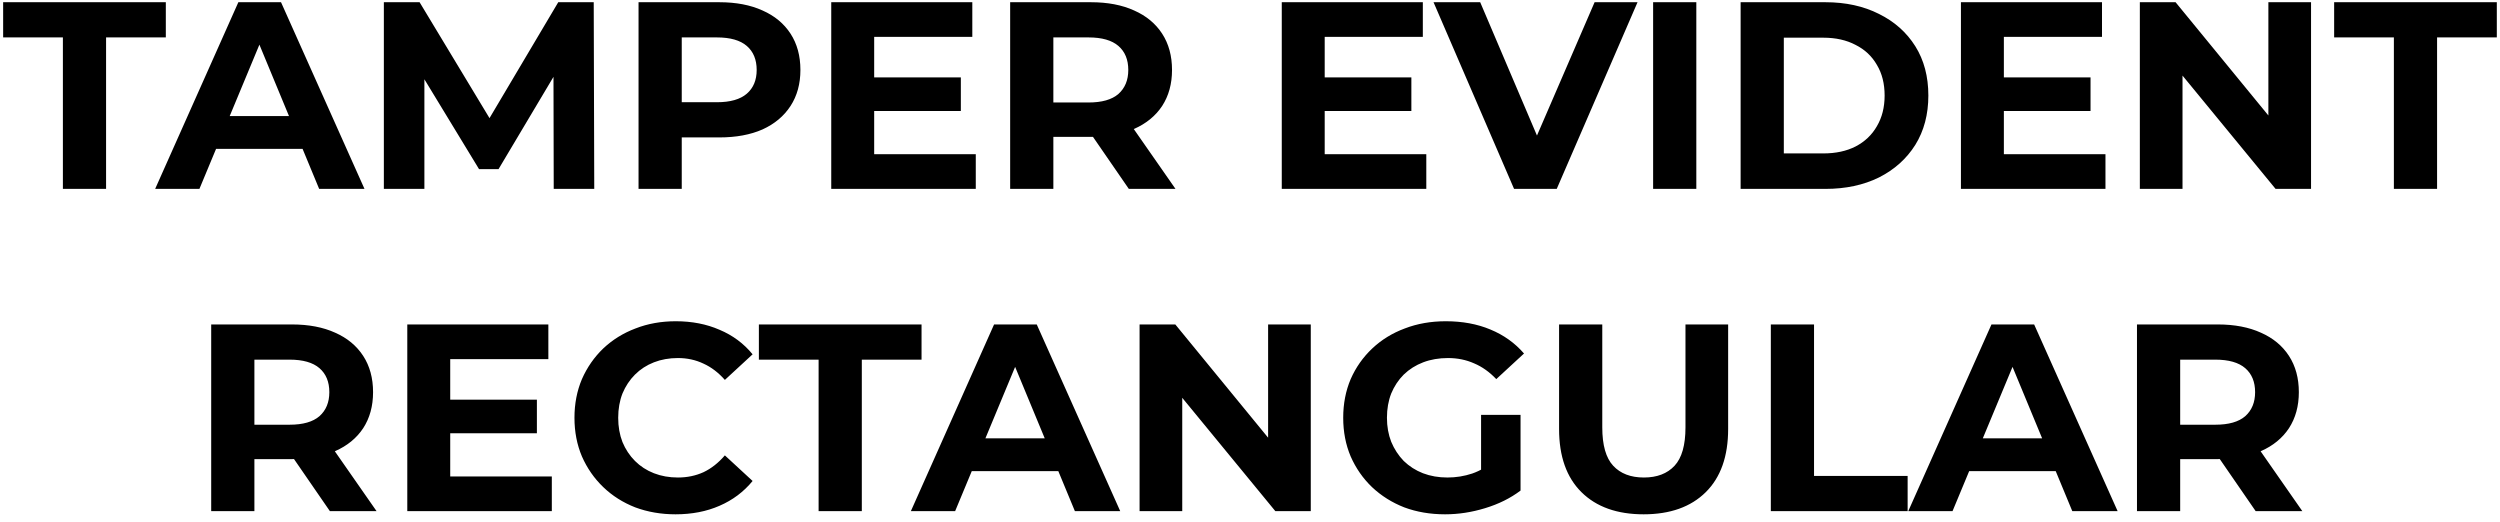<svg width="225" height="47" viewBox="0 0 225 47" fill="none" xmlns="http://www.w3.org/2000/svg">
<path d="M5.66 17V3.368H0.283V0.2H14.924V3.368H9.547V17H5.66ZM13.964 17L21.452 0.2H25.292L32.804 17H28.724L22.58 2.168H24.116L17.948 17H13.964ZM17.708 13.4L18.74 10.448H27.38L28.436 13.4H17.708ZM34.547 17V0.2H37.763L44.915 12.056H43.211L50.243 0.2H53.435L53.483 17H49.835L49.811 5.792H50.483L44.867 15.224H43.115L37.379 5.792H38.195V17H34.547ZM57.469 17V0.2H64.741C66.245 0.2 67.541 0.448 68.629 0.944C69.717 1.424 70.557 2.12 71.149 3.032C71.741 3.944 72.037 5.032 72.037 6.296C72.037 7.544 71.741 8.624 71.149 9.536C70.557 10.448 69.717 11.152 68.629 11.648C67.541 12.128 66.245 12.368 64.741 12.368H59.629L61.357 10.616V17H57.469ZM61.357 11.048L59.629 9.2H64.525C65.725 9.2 66.621 8.944 67.213 8.432C67.805 7.92 68.101 7.208 68.101 6.296C68.101 5.368 67.805 4.648 67.213 4.136C66.621 3.624 65.725 3.368 64.525 3.368H59.629L61.357 1.52V11.048ZM78.388 6.968H86.476V9.992H78.388V6.968ZM78.676 13.88H87.82V17H74.812V0.2H87.508V3.32H78.676V13.88ZM90.914 17V0.2H98.186C99.69 0.2 100.986 0.448 102.074 0.944C103.162 1.424 104.002 2.12 104.594 3.032C105.186 3.944 105.482 5.032 105.482 6.296C105.482 7.544 105.186 8.624 104.594 9.536C104.002 10.432 103.162 11.12 102.074 11.6C100.986 12.08 99.69 12.32 98.186 12.32H93.074L94.802 10.616V17H90.914ZM101.594 17L97.394 10.904H101.546L105.794 17H101.594ZM94.802 11.048L93.074 9.224H97.97C99.17 9.224 100.066 8.968 100.658 8.456C101.25 7.928 101.546 7.208 101.546 6.296C101.546 5.368 101.25 4.648 100.658 4.136C100.066 3.624 99.17 3.368 97.97 3.368H93.074L94.802 1.52V11.048ZM118.935 6.968H127.023V9.992H118.935V6.968ZM119.223 13.88H128.367V17H115.359V0.2H128.055V3.32H119.223V13.88ZM136.266 17L129.018 0.2H133.218L139.554 15.08H137.082L143.514 0.2H147.378L140.106 17H136.266ZM148.781 17V0.2H152.669V17H148.781ZM156.656 17V0.2H164.288C166.112 0.2 167.72 0.552 169.112 1.256C170.504 1.944 171.592 2.912 172.376 4.16C173.16 5.408 173.552 6.888 173.552 8.6C173.552 10.296 173.16 11.776 172.376 13.04C171.592 14.288 170.504 15.264 169.112 15.968C167.72 16.656 166.112 17 164.288 17H156.656ZM160.544 13.808H164.096C165.216 13.808 166.184 13.6 167 13.184C167.832 12.752 168.472 12.144 168.92 11.36C169.384 10.576 169.616 9.656 169.616 8.6C169.616 7.528 169.384 6.608 168.92 5.84C168.472 5.056 167.832 4.456 167 4.04C166.184 3.608 165.216 3.392 164.096 3.392H160.544V13.808ZM180.06 6.968H188.148V9.992H180.06V6.968ZM180.348 13.88H189.492V17H176.484V0.2H189.18V3.32H180.348V13.88ZM192.586 17V0.2H195.802L205.714 12.296H204.154V0.2H207.994V17H204.802L194.866 4.904H196.426V17H192.586ZM215.449 17V3.368H210.073V0.2H224.713V3.368H219.337V17H215.449ZM19.008 46V29.2H26.28C27.784 29.2 29.08 29.448 30.168 29.944C31.256 30.424 32.096 31.12 32.688 32.032C33.28 32.944 33.576 34.032 33.576 35.296C33.576 36.544 33.28 37.624 32.688 38.536C32.096 39.432 31.256 40.12 30.168 40.6C29.08 41.08 27.784 41.32 26.28 41.32H21.168L22.896 39.616V46H19.008ZM29.688 46L25.488 39.904H29.64L33.888 46H29.688ZM22.896 40.048L21.168 38.224H26.064C27.264 38.224 28.16 37.968 28.752 37.456C29.344 36.928 29.64 36.208 29.64 35.296C29.64 34.368 29.344 33.648 28.752 33.136C28.16 32.624 27.264 32.368 26.064 32.368H21.168L22.896 30.52V40.048ZM40.232 35.968H48.32V38.992H40.232V35.968ZM40.52 42.88H49.664V46H36.656V29.2H49.352V32.32H40.52V42.88ZM60.798 46.288C59.502 46.288 58.294 46.08 57.174 45.664C56.07 45.232 55.11 44.624 54.294 43.84C53.478 43.056 52.838 42.136 52.374 41.08C51.926 40.024 51.702 38.864 51.702 37.6C51.702 36.336 51.926 35.176 52.374 34.12C52.838 33.064 53.478 32.144 54.294 31.36C55.126 30.576 56.094 29.976 57.198 29.56C58.302 29.128 59.51 28.912 60.822 28.912C62.278 28.912 63.59 29.168 64.758 29.68C65.942 30.176 66.934 30.912 67.734 31.888L65.238 34.192C64.662 33.536 64.022 33.048 63.318 32.728C62.614 32.392 61.846 32.224 61.014 32.224C60.23 32.224 59.51 32.352 58.854 32.608C58.198 32.864 57.63 33.232 57.15 33.712C56.67 34.192 56.294 34.76 56.022 35.416C55.766 36.072 55.638 36.8 55.638 37.6C55.638 38.4 55.766 39.128 56.022 39.784C56.294 40.44 56.67 41.008 57.15 41.488C57.63 41.968 58.198 42.336 58.854 42.592C59.51 42.848 60.23 42.976 61.014 42.976C61.846 42.976 62.614 42.816 63.318 42.496C64.022 42.16 64.662 41.656 65.238 40.984L67.734 43.288C66.934 44.264 65.942 45.008 64.758 45.52C63.59 46.032 62.27 46.288 60.798 46.288ZM73.675 46V32.368H68.299V29.2H82.939V32.368H77.563V46H73.675ZM81.979 46L89.467 29.2H93.307L100.819 46H96.739L90.595 31.168H92.131L85.963 46H81.979ZM85.723 42.4L86.755 39.448H95.395L96.451 42.4H85.723ZM102.562 46V29.2H105.778L115.69 41.296H114.13V29.2H117.97V46H114.778L104.842 33.904H106.402V46H102.562ZM130.057 46.288C128.729 46.288 127.505 46.08 126.385 45.664C125.281 45.232 124.313 44.624 123.481 43.84C122.665 43.056 122.025 42.136 121.561 41.08C121.113 40.024 120.889 38.864 120.889 37.6C120.889 36.336 121.113 35.176 121.561 34.12C122.025 33.064 122.673 32.144 123.505 31.36C124.337 30.576 125.313 29.976 126.433 29.56C127.553 29.128 128.785 28.912 130.129 28.912C131.617 28.912 132.953 29.16 134.137 29.656C135.337 30.152 136.345 30.872 137.161 31.816L134.665 34.12C134.057 33.48 133.393 33.008 132.673 32.704C131.953 32.384 131.169 32.224 130.321 32.224C129.505 32.224 128.761 32.352 128.089 32.608C127.417 32.864 126.833 33.232 126.337 33.712C125.857 34.192 125.481 34.76 125.209 35.416C124.953 36.072 124.825 36.8 124.825 37.6C124.825 38.384 124.953 39.104 125.209 39.76C125.481 40.416 125.857 40.992 126.337 41.488C126.833 41.968 127.409 42.336 128.065 42.592C128.737 42.848 129.473 42.976 130.273 42.976C131.041 42.976 131.785 42.856 132.505 42.616C133.241 42.36 133.953 41.936 134.641 41.344L136.849 44.152C135.937 44.84 134.873 45.368 133.657 45.736C132.457 46.104 131.257 46.288 130.057 46.288ZM133.297 43.648V37.336H136.849V44.152L133.297 43.648ZM147.925 46.288C145.541 46.288 143.677 45.624 142.333 44.296C140.989 42.968 140.317 41.072 140.317 38.608V29.2H144.205V38.464C144.205 40.064 144.533 41.216 145.189 41.92C145.845 42.624 146.765 42.976 147.949 42.976C149.133 42.976 150.053 42.624 150.709 41.92C151.365 41.216 151.693 40.064 151.693 38.464V29.2H155.533V38.608C155.533 41.072 154.861 42.968 153.517 44.296C152.173 45.624 150.309 46.288 147.925 46.288ZM159.375 46V29.2H163.263V42.832H171.687V46H159.375ZM171.745 46L179.233 29.2H183.073L190.585 46H186.505L180.361 31.168H181.897L175.729 46H171.745ZM175.489 42.4L176.521 39.448H185.161L186.217 42.4H175.489ZM192.328 46V29.2H199.6C201.104 29.2 202.4 29.448 203.488 29.944C204.576 30.424 205.416 31.12 206.008 32.032C206.6 32.944 206.896 34.032 206.896 35.296C206.896 36.544 206.6 37.624 206.008 38.536C205.416 39.432 204.576 40.12 203.488 40.6C202.4 41.08 201.104 41.32 199.6 41.32H194.488L196.216 39.616V46H192.328ZM203.008 46L198.808 39.904H202.96L207.208 46H203.008ZM196.216 40.048L194.488 38.224H199.384C200.584 38.224 201.48 37.968 202.072 37.456C202.664 36.928 202.96 36.208 202.96 35.296C202.96 34.368 202.664 33.648 202.072 33.136C201.48 32.624 200.584 32.368 199.384 32.368H194.488L196.216 30.52V40.048Z" fill="black"/>
</svg>
